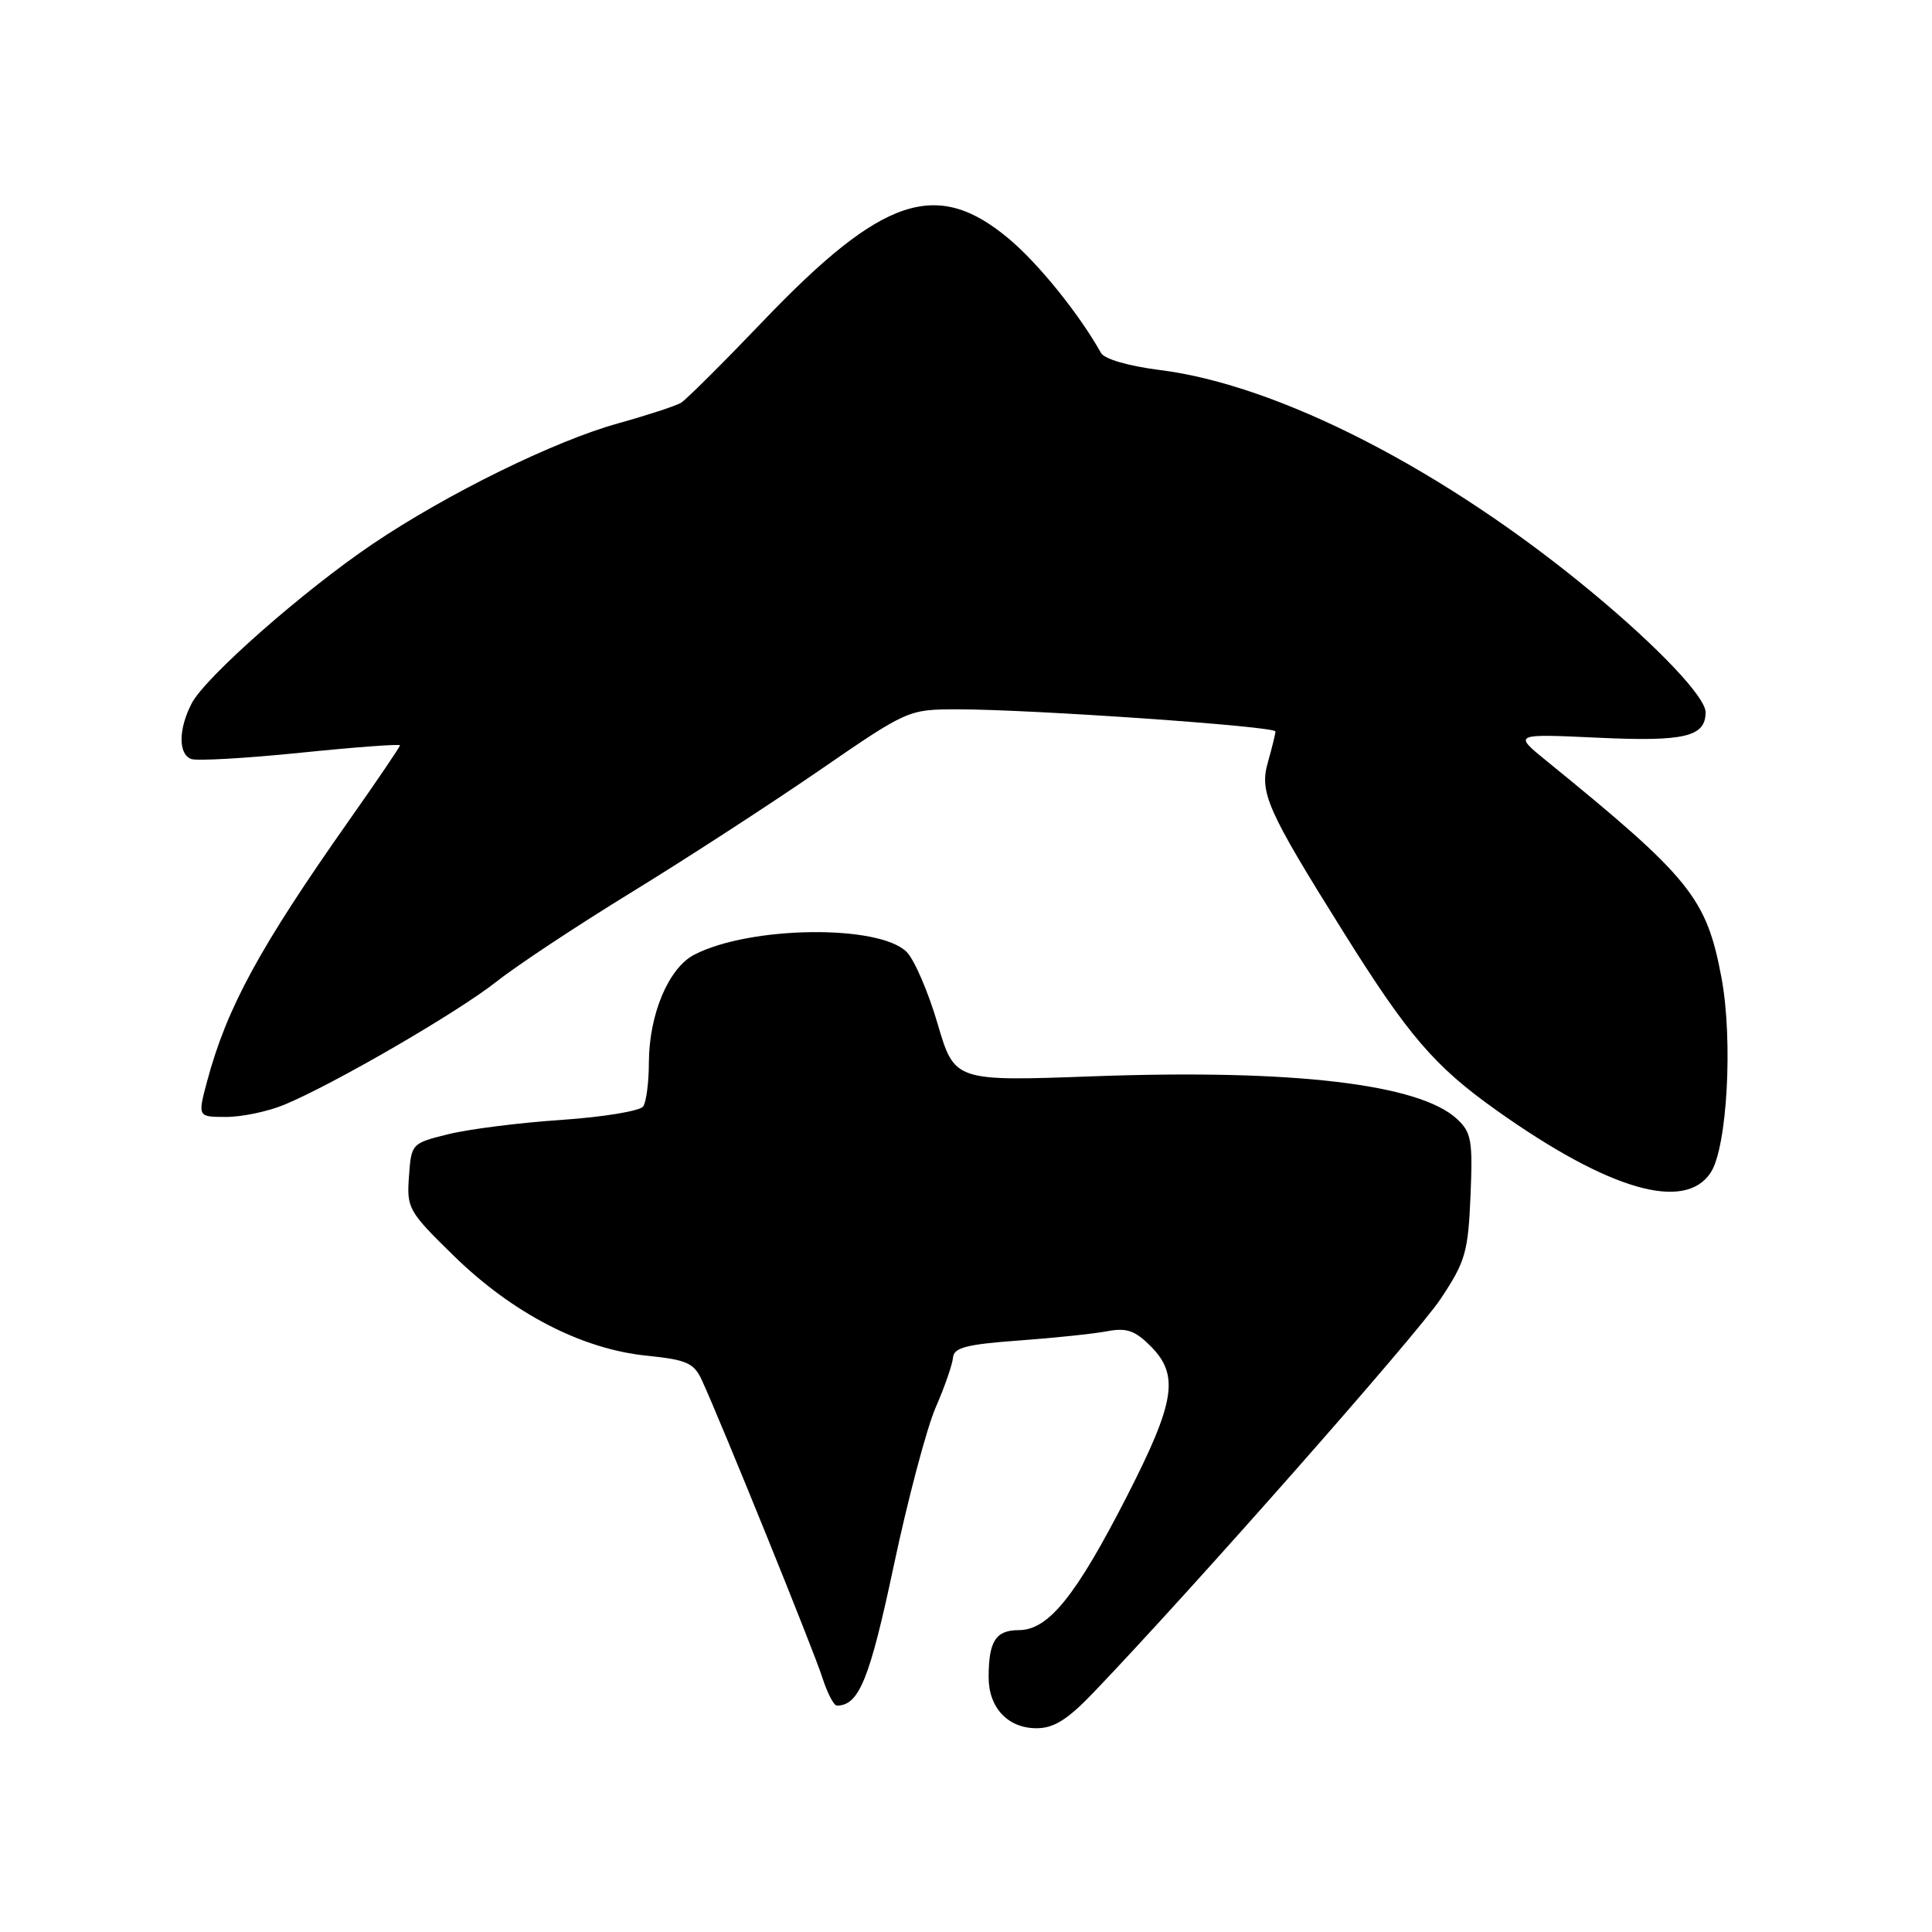 <?xml version="1.0" encoding="UTF-8" standalone="no"?>
<!DOCTYPE svg PUBLIC "-//W3C//DTD SVG 1.1//EN" "http://www.w3.org/Graphics/SVG/1.1/DTD/svg11.dtd" >
<svg xmlns="http://www.w3.org/2000/svg" xmlns:xlink="http://www.w3.org/1999/xlink" version="1.1" viewBox="0 0 256 256">
 <g >
 <path fill="currentColor"
d=" M 144.93 224.23 C 157.92 210.67 187.74 176.86 190.89 172.11 C 194.18 167.16 194.53 165.94 194.85 158.47 C 195.16 151.13 194.97 150.05 193.07 148.28 C 188.08 143.63 171.33 141.66 144.99 142.61 C 126.48 143.29 126.48 143.29 124.23 135.63 C 123.00 131.43 121.15 127.15 120.14 126.14 C 116.47 122.47 99.36 122.69 92.00 126.50 C 88.59 128.26 86.01 134.39 85.98 140.77 C 85.98 143.37 85.64 146.00 85.23 146.60 C 84.83 147.21 79.97 148.01 74.43 148.39 C 68.89 148.76 62.14 149.61 59.43 150.28 C 54.53 151.49 54.50 151.53 54.19 155.89 C 53.88 160.12 54.11 160.52 60.20 166.47 C 67.97 174.04 77.07 178.75 85.65 179.63 C 91.02 180.18 91.95 180.60 93.00 182.88 C 95.56 188.45 107.82 218.69 108.95 222.25 C 109.61 224.31 110.48 226.00 110.89 226.00 C 113.82 226.00 115.23 222.53 118.42 207.50 C 120.28 198.70 122.79 189.25 123.98 186.50 C 125.18 183.75 126.21 180.77 126.28 179.88 C 126.38 178.57 128.07 178.13 134.95 177.63 C 139.65 177.29 144.94 176.73 146.69 176.40 C 149.26 175.91 150.38 176.29 152.44 178.35 C 156.29 182.20 155.74 185.70 149.34 198.23 C 142.55 211.50 138.92 216.00 135.00 216.00 C 131.94 216.00 131.00 217.46 131.00 222.25 C 131.00 226.28 133.55 229.00 137.34 229.00 C 139.65 229.00 141.45 227.87 144.93 224.23 Z  M 226.68 155.37 C 228.86 152.04 229.65 137.86 228.11 129.58 C 226.13 118.98 224.01 116.35 204.97 100.86 C 200.50 97.23 200.50 97.23 211.73 97.75 C 223.20 98.29 226.00 97.63 226.00 94.38 C 226.00 92.39 219.84 85.87 211.09 78.60 C 191.62 62.40 169.52 51.01 153.69 49.03 C 149.56 48.51 146.34 47.58 145.89 46.77 C 143.04 41.68 137.72 35.06 133.80 31.74 C 124.18 23.59 116.98 25.97 101.15 42.51 C 95.84 48.06 90.93 52.95 90.24 53.37 C 89.54 53.79 85.80 55.01 81.93 56.09 C 73.50 58.42 59.23 65.43 49.38 72.08 C 40.21 78.27 27.21 89.72 25.40 93.20 C 23.64 96.60 23.60 99.91 25.33 100.57 C 26.06 100.85 32.58 100.48 39.83 99.74 C 47.07 99.00 53.00 98.56 53.00 98.76 C 53.00 98.96 49.93 103.49 46.18 108.81 C 34.38 125.58 30.06 133.52 27.45 143.25 C 26.18 148.00 26.18 148.00 29.97 148.00 C 32.05 148.00 35.50 147.28 37.63 146.40 C 44.20 143.68 60.61 134.16 65.79 130.07 C 68.49 127.93 76.51 122.63 83.60 118.28 C 90.70 113.93 101.86 106.69 108.41 102.19 C 120.32 94.00 120.32 94.00 126.91 93.99 C 136.65 93.99 169.00 96.24 169.00 96.92 C 169.00 97.25 168.55 99.07 168.01 100.97 C 166.85 105.00 167.89 107.33 178.03 123.53 C 186.63 137.28 190.09 141.30 198.36 147.17 C 213.20 157.70 223.24 160.61 226.68 155.37 Z "/>
</g>
</svg>